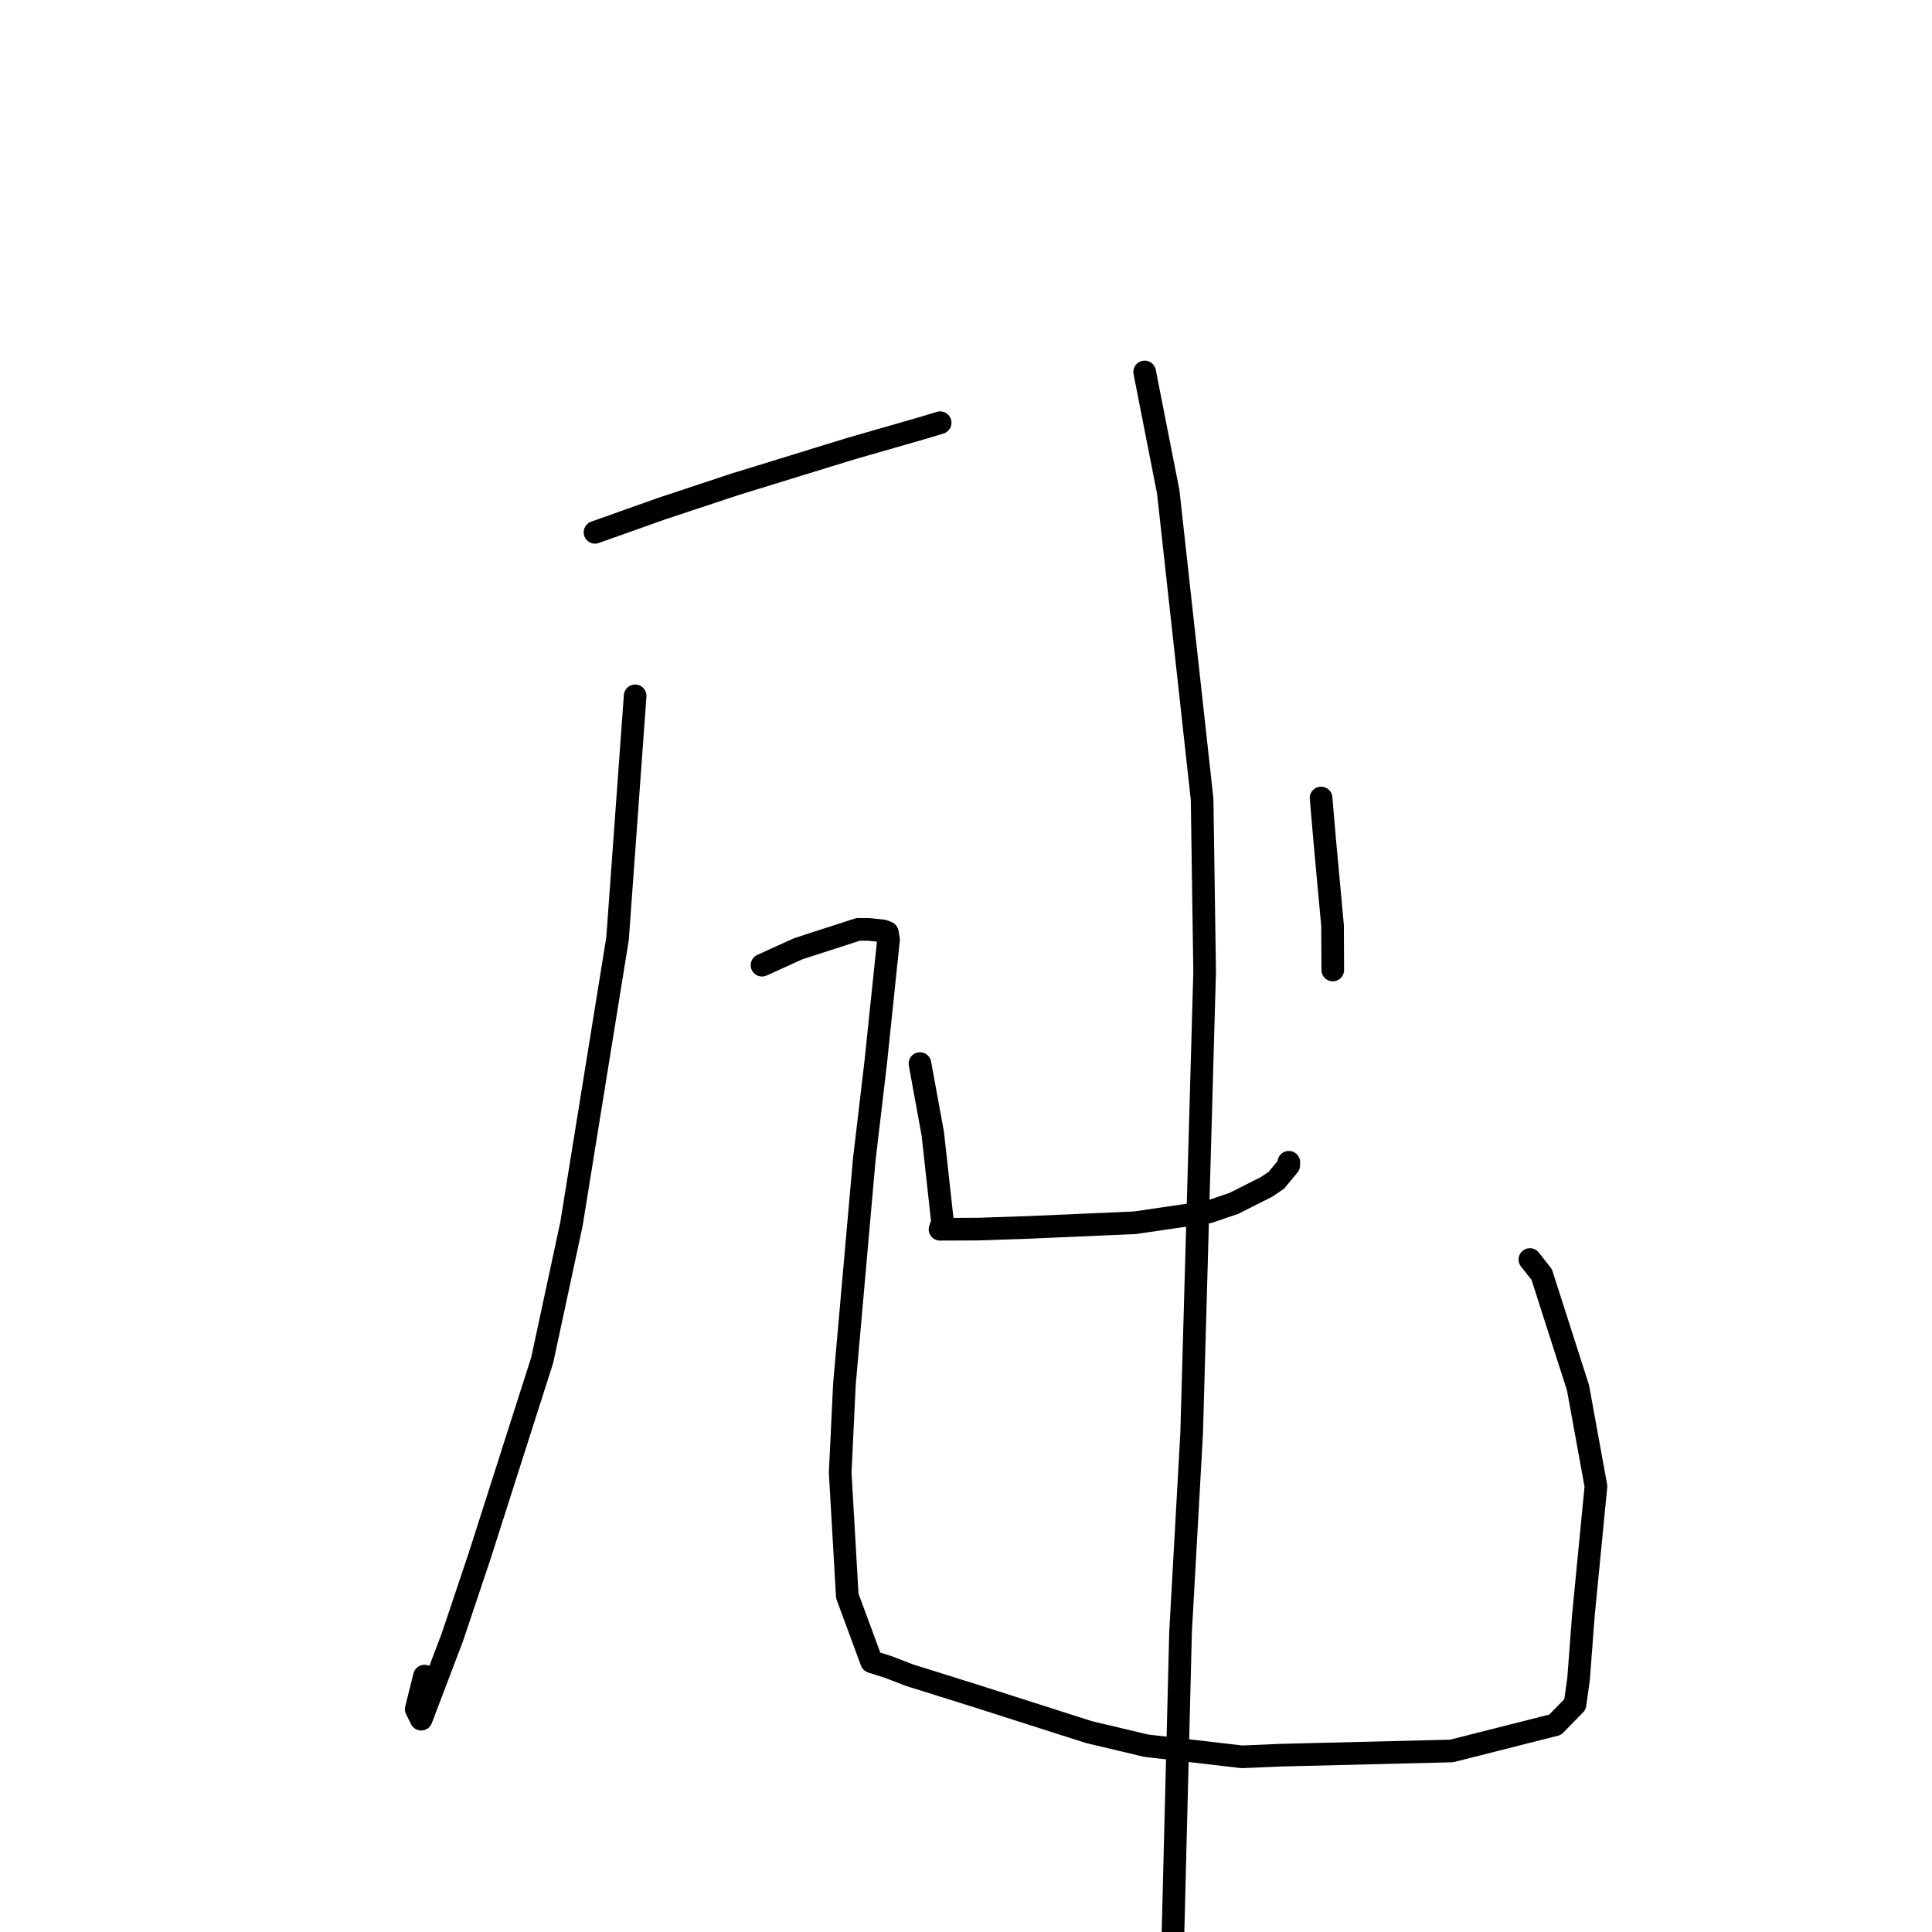 <?xml version="1.0" standalone="no"?>
    <svg width="256" height="256" xmlns="http://www.w3.org/2000/svg" version="1.1">
    <polyline stroke="black" stroke-width="3" stroke-linecap="round" fill="transparent" stroke-linejoin="round" points="78.841 70.535 87.659 67.401 97.375 64.178 112.662 59.471 122.494 56.642 124.535 56.023 124.561 56.015 124.57 56.013 124.575 56.011 " />
        <polyline stroke="black" stroke-width="3" stroke-linecap="round" fill="transparent" stroke-linejoin="round" points="84.16 92.203 81.828 124.374 75.724 162.171 71.845 180.225 63.515 206.289 59.915 217.017 55.812 227.8 55.152 226.471 56.244 222.091 " />
        <polyline stroke="black" stroke-width="3" stroke-linecap="round" fill="transparent" stroke-linejoin="round" points="100.97 127.893 105.776 125.712 113.717 123.143 115.19 123.156 117.009 123.351 117.576 123.567 117.734 124.511 116.04 140.759 114.516 153.682 111.891 183.389 111.33 195.146 112.27 211.471 115.492 220.189 117.658 220.867 120.531 221.976 129.192 224.686 144.272 229.509 151.853 231.308 164.565 232.789 169.601 232.573 192.343 232.012 206.066 228.538 208.697 225.847 209.166 222.492 209.798 214.14 211.471 196.937 209.095 183.887 204.282 168.876 202.717 166.892 " />
        <polyline stroke="black" stroke-width="3" stroke-linecap="round" fill="transparent" stroke-linejoin="round" points="121.899 140.93 123.599 150.225 124.89 161.94 124.589 162.792 124.56 162.872 124.557 162.882 124.556 162.884 129.641 162.862 136.071 162.646 150.372 162.023 160.169 160.588 163.497 159.45 167.788 157.289 169.12 156.394 170.762 154.411 170.775 154.005 " />
        <polyline stroke="black" stroke-width="3" stroke-linecap="round" fill="transparent" stroke-linejoin="round" points="175.049 105.737 175.545 111.514 176.572 122.677 176.597 128.117 176.599 128.529 " />
        <polyline stroke="black" stroke-width="3" stroke-linecap="round" fill="transparent" stroke-linejoin="round" points="151.674 49.286 154.801 65.198 159.286 105.909 159.621 128.739 157.902 189.862 156.432 216.215 155.418 256.543 155.406 258.811 " />
        </svg>